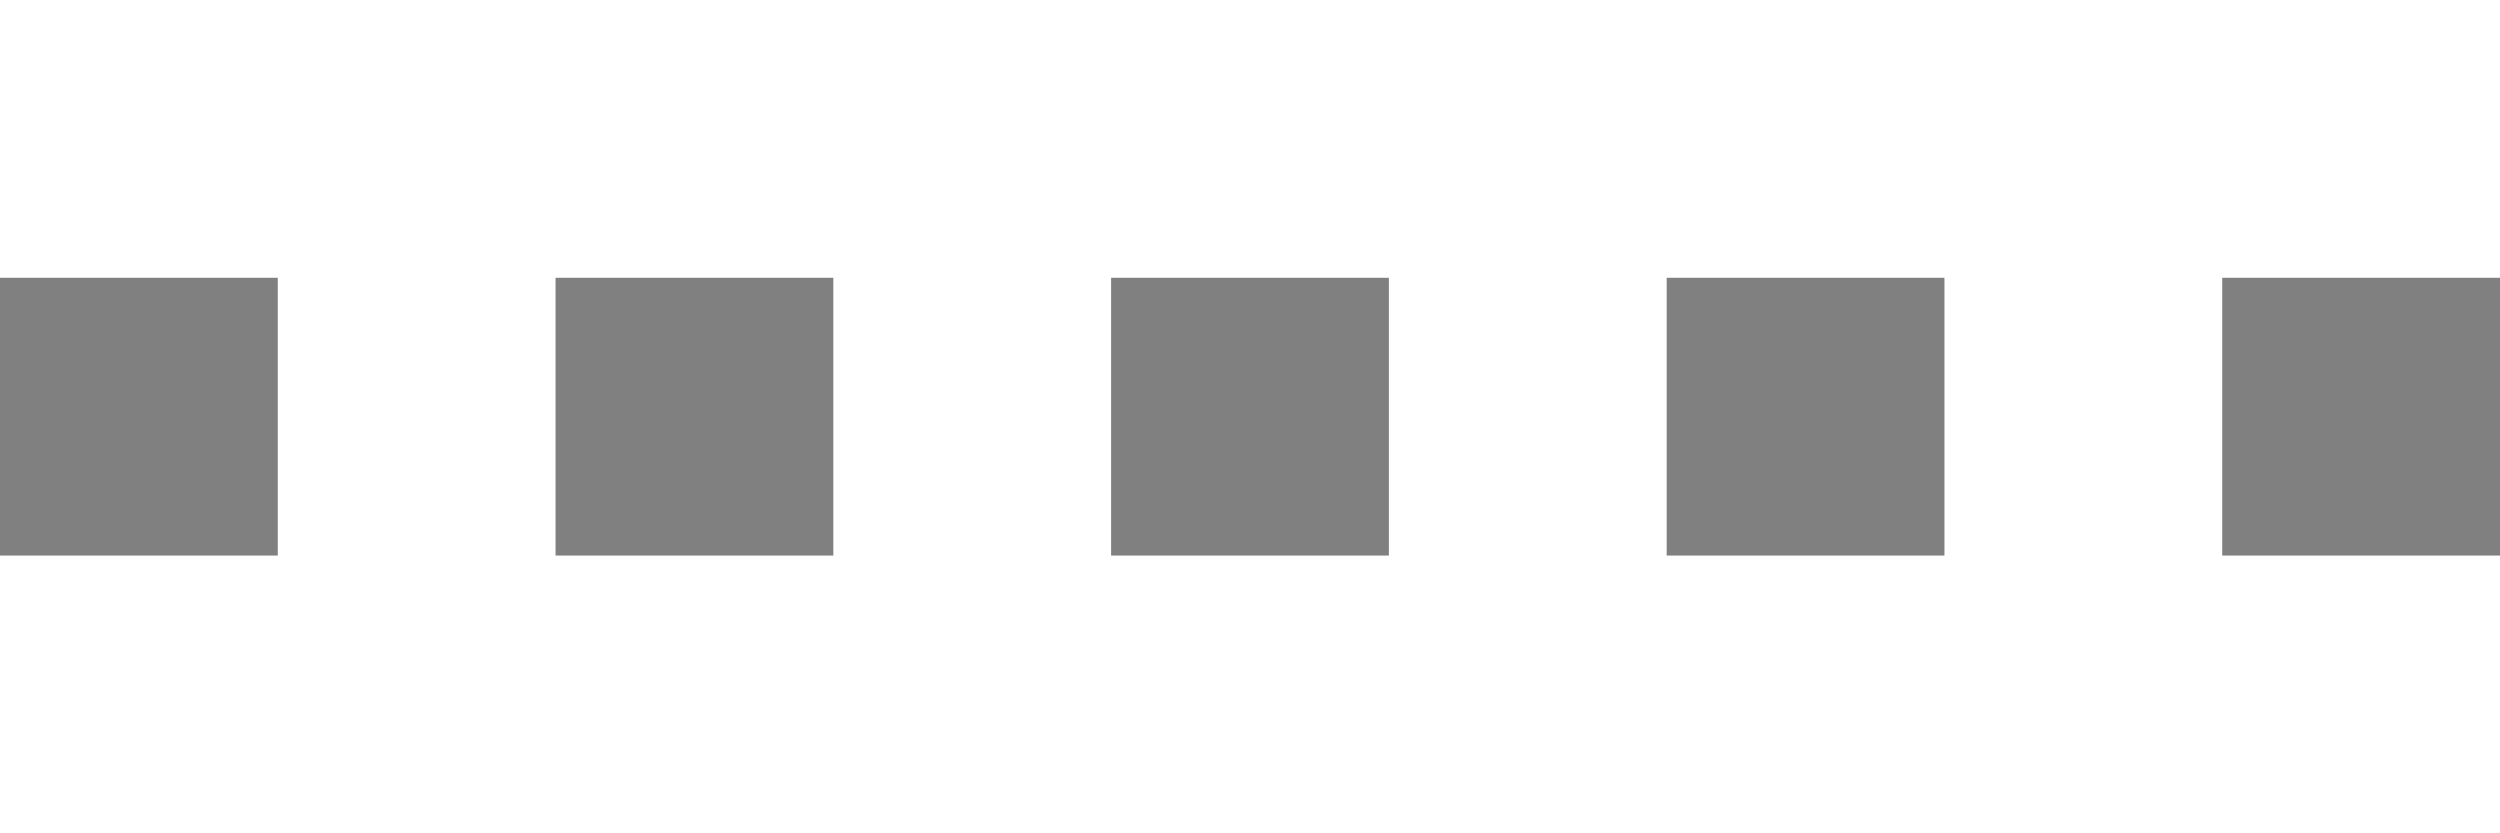 <svg
    xmlns="http://www.w3.org/2000/svg" viewBox="0 0 9 3"  preserveAspectRatio="none"
>
<path d="M 0 1 h 1 v 1 h -1" style="fill:#808080;"/>
<path d="M 2 1 h 1 v 1 h -1" style="fill:#808080;"/>
<path d="M 4 1 h 1 v 1 h -1" style="fill:#808080;"/>
<path d="M 6 1 h 1 v 1 h -1" style="fill:#808080;"/>
<path d="M 8 1 h 1 v 1 h -1" style="fill:#808080;"/>
</svg>